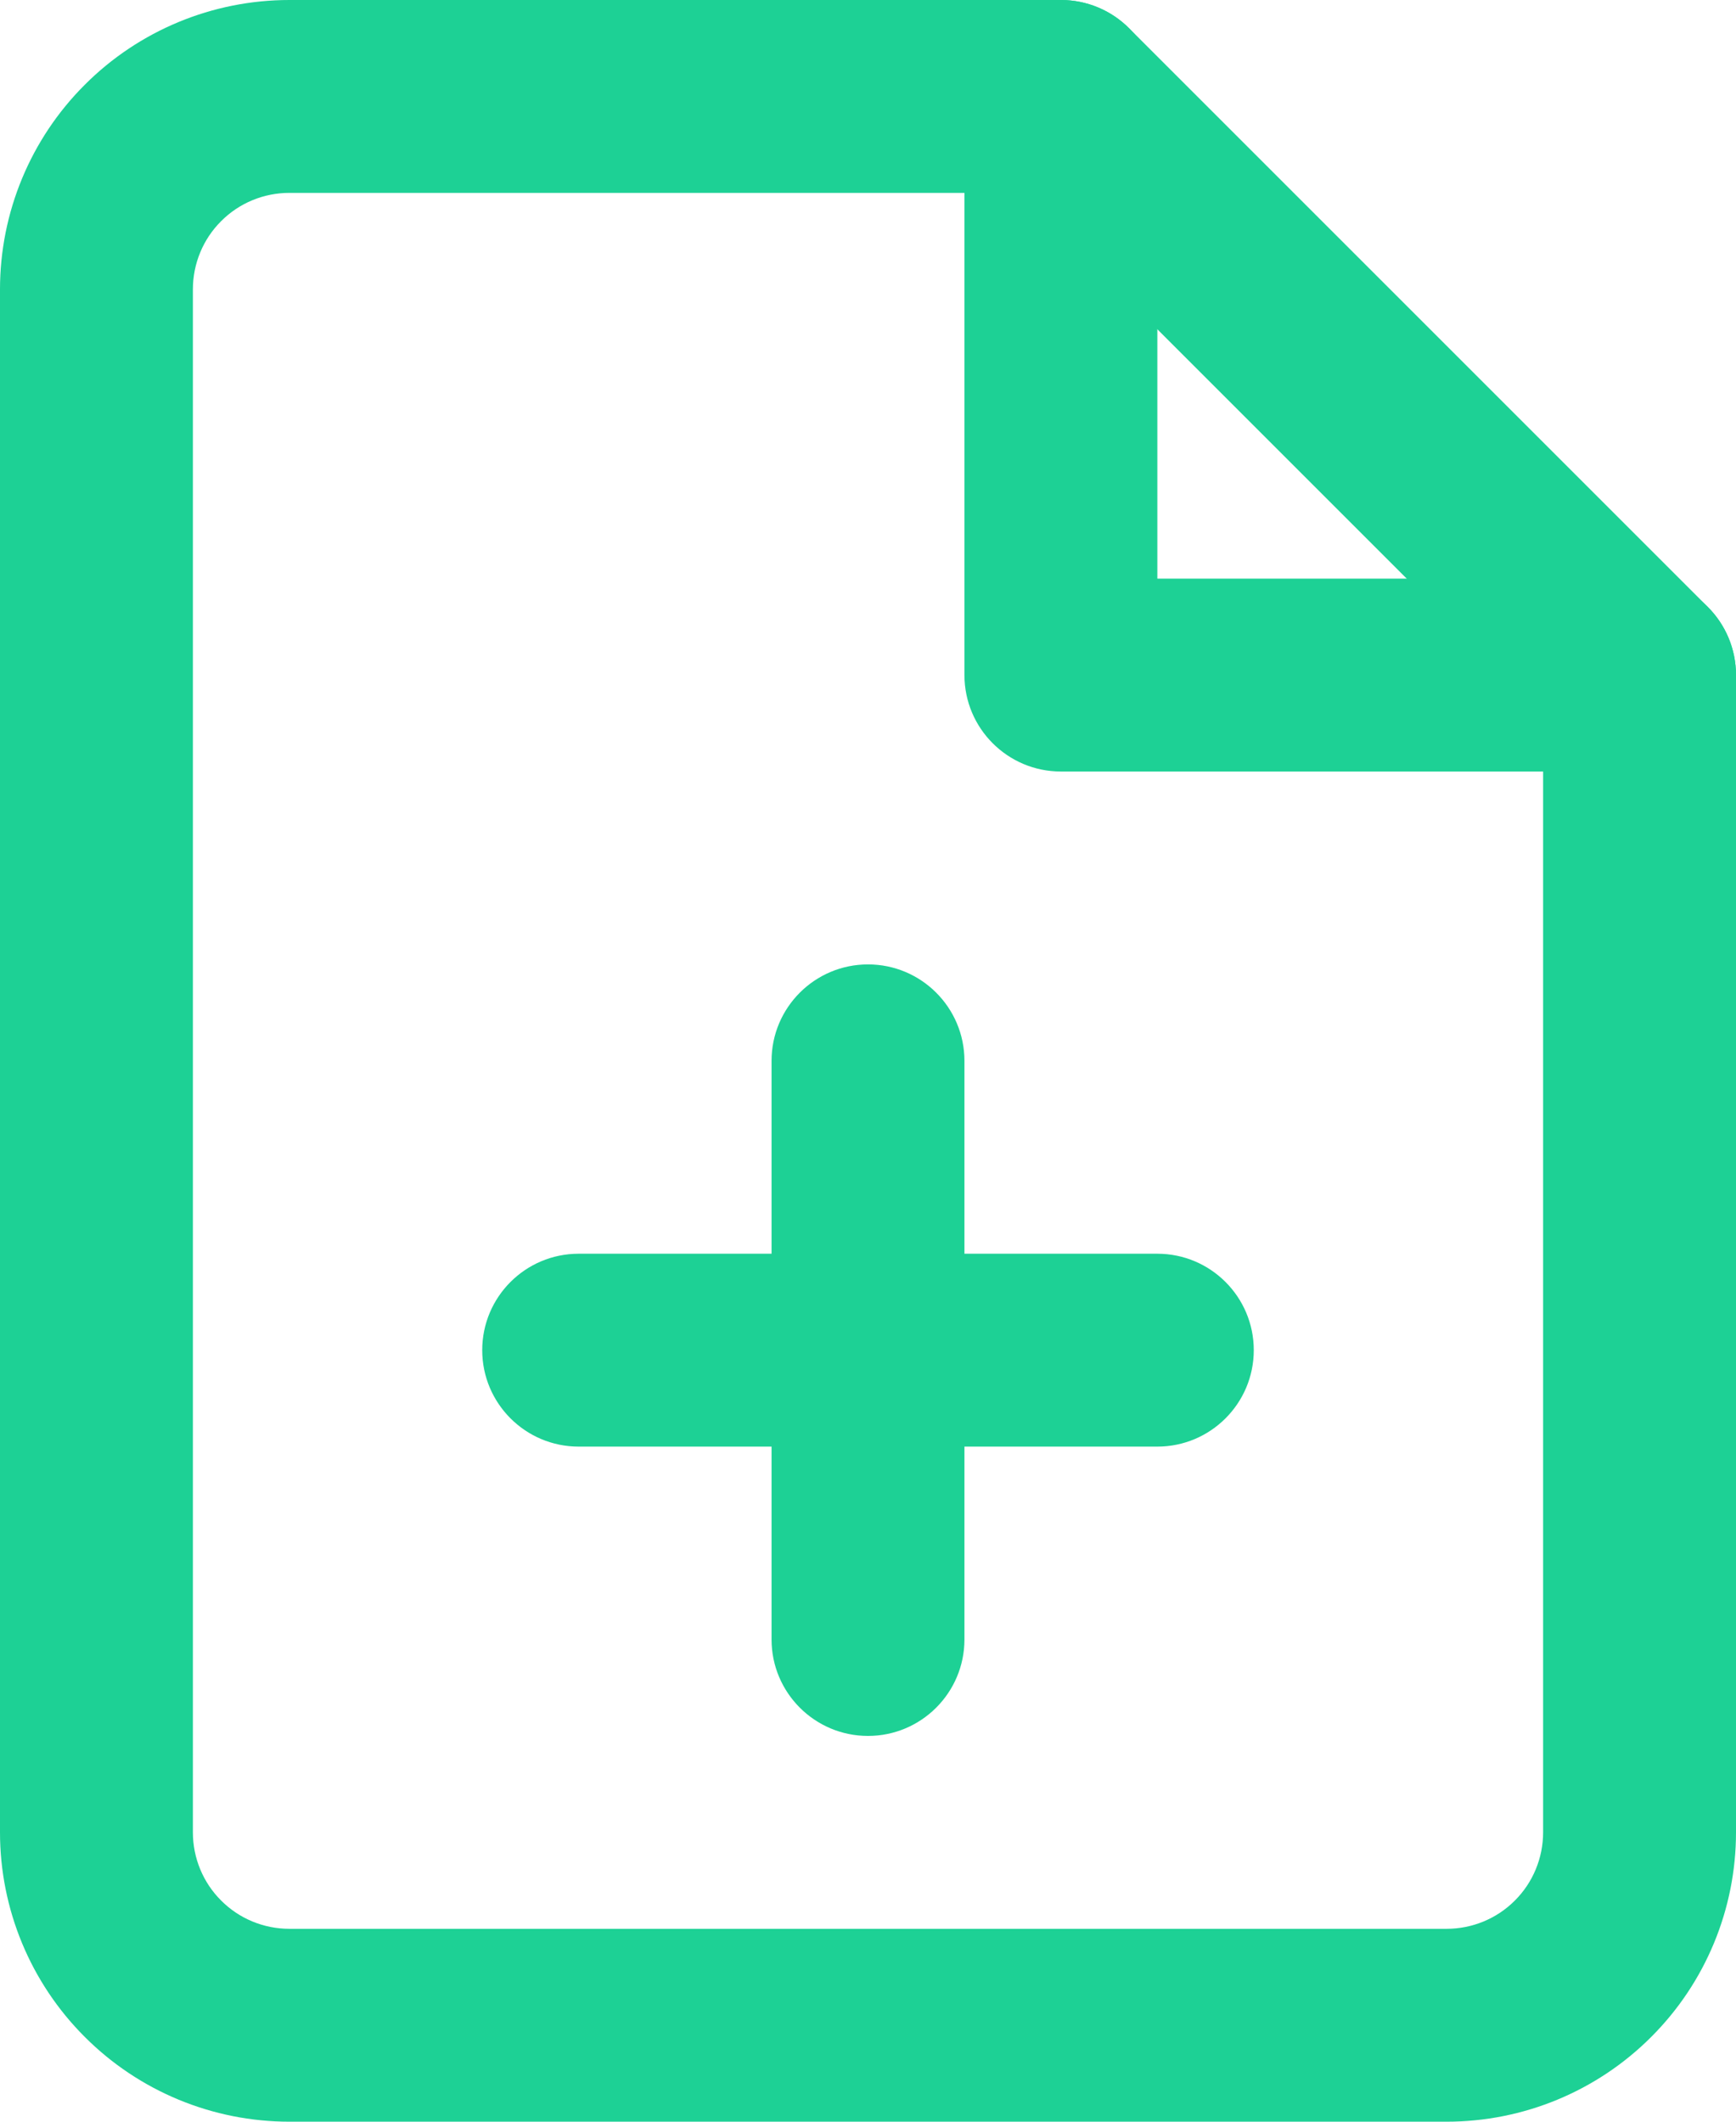 <svg width="18" height="22" viewBox="0 0 18 22" fill="none" xmlns="http://www.w3.org/2000/svg">
<path fill-rule="evenodd" clip-rule="evenodd" d="M0.879 0.879C1.441 0.316 2.204 0 3 0H11C11.265 0 11.52 0.105 11.707 0.293L17.707 6.293C17.895 6.48 18 6.735 18 7V19C18 19.796 17.684 20.559 17.121 21.121C16.559 21.684 15.796 22 15 22H3C2.204 22 1.441 21.684 0.879 21.121C0.316 20.559 0 19.796 0 19V3C0 2.204 0.316 1.441 0.879 0.879ZM3 2C2.735 2 2.48 2.105 2.293 2.293C2.105 2.48 2 2.735 2 3V19C2 19.265 2.105 19.52 2.293 19.707C2.48 19.895 2.735 20 3 20H15C15.265 20 15.52 19.895 15.707 19.707C15.895 19.52 16 19.265 16 19V7.414L10.586 2H3Z" fill="#1DD195"/>
<path fill-rule="evenodd" clip-rule="evenodd" d="M9 10C9.552 10 10 10.448 10 11V17C10 17.552 9.552 18 9 18C8.448 18 8 17.552 8 17V11C8 10.448 8.448 10 9 10Z" fill="#1DD195"/>
<path fill-rule="evenodd" clip-rule="evenodd" d="M5 14C5 13.448 5.448 13 6 13H12C12.552 13 13 13.448 13 14C13 14.552 12.552 15 12 15H6C5.448 15 5 14.552 5 14Z" fill="#1DD195"/>
<path fill-rule="evenodd" clip-rule="evenodd" d="M11 0C11.552 0 12 0.448 12 1V6H17C17.552 6 18 6.448 18 7C18 7.552 17.552 8 17 8H11C10.448 8 10 7.552 10 7V1C10 0.448 10.448 0 11 0Z" fill="#1DD195"/>
</svg>
